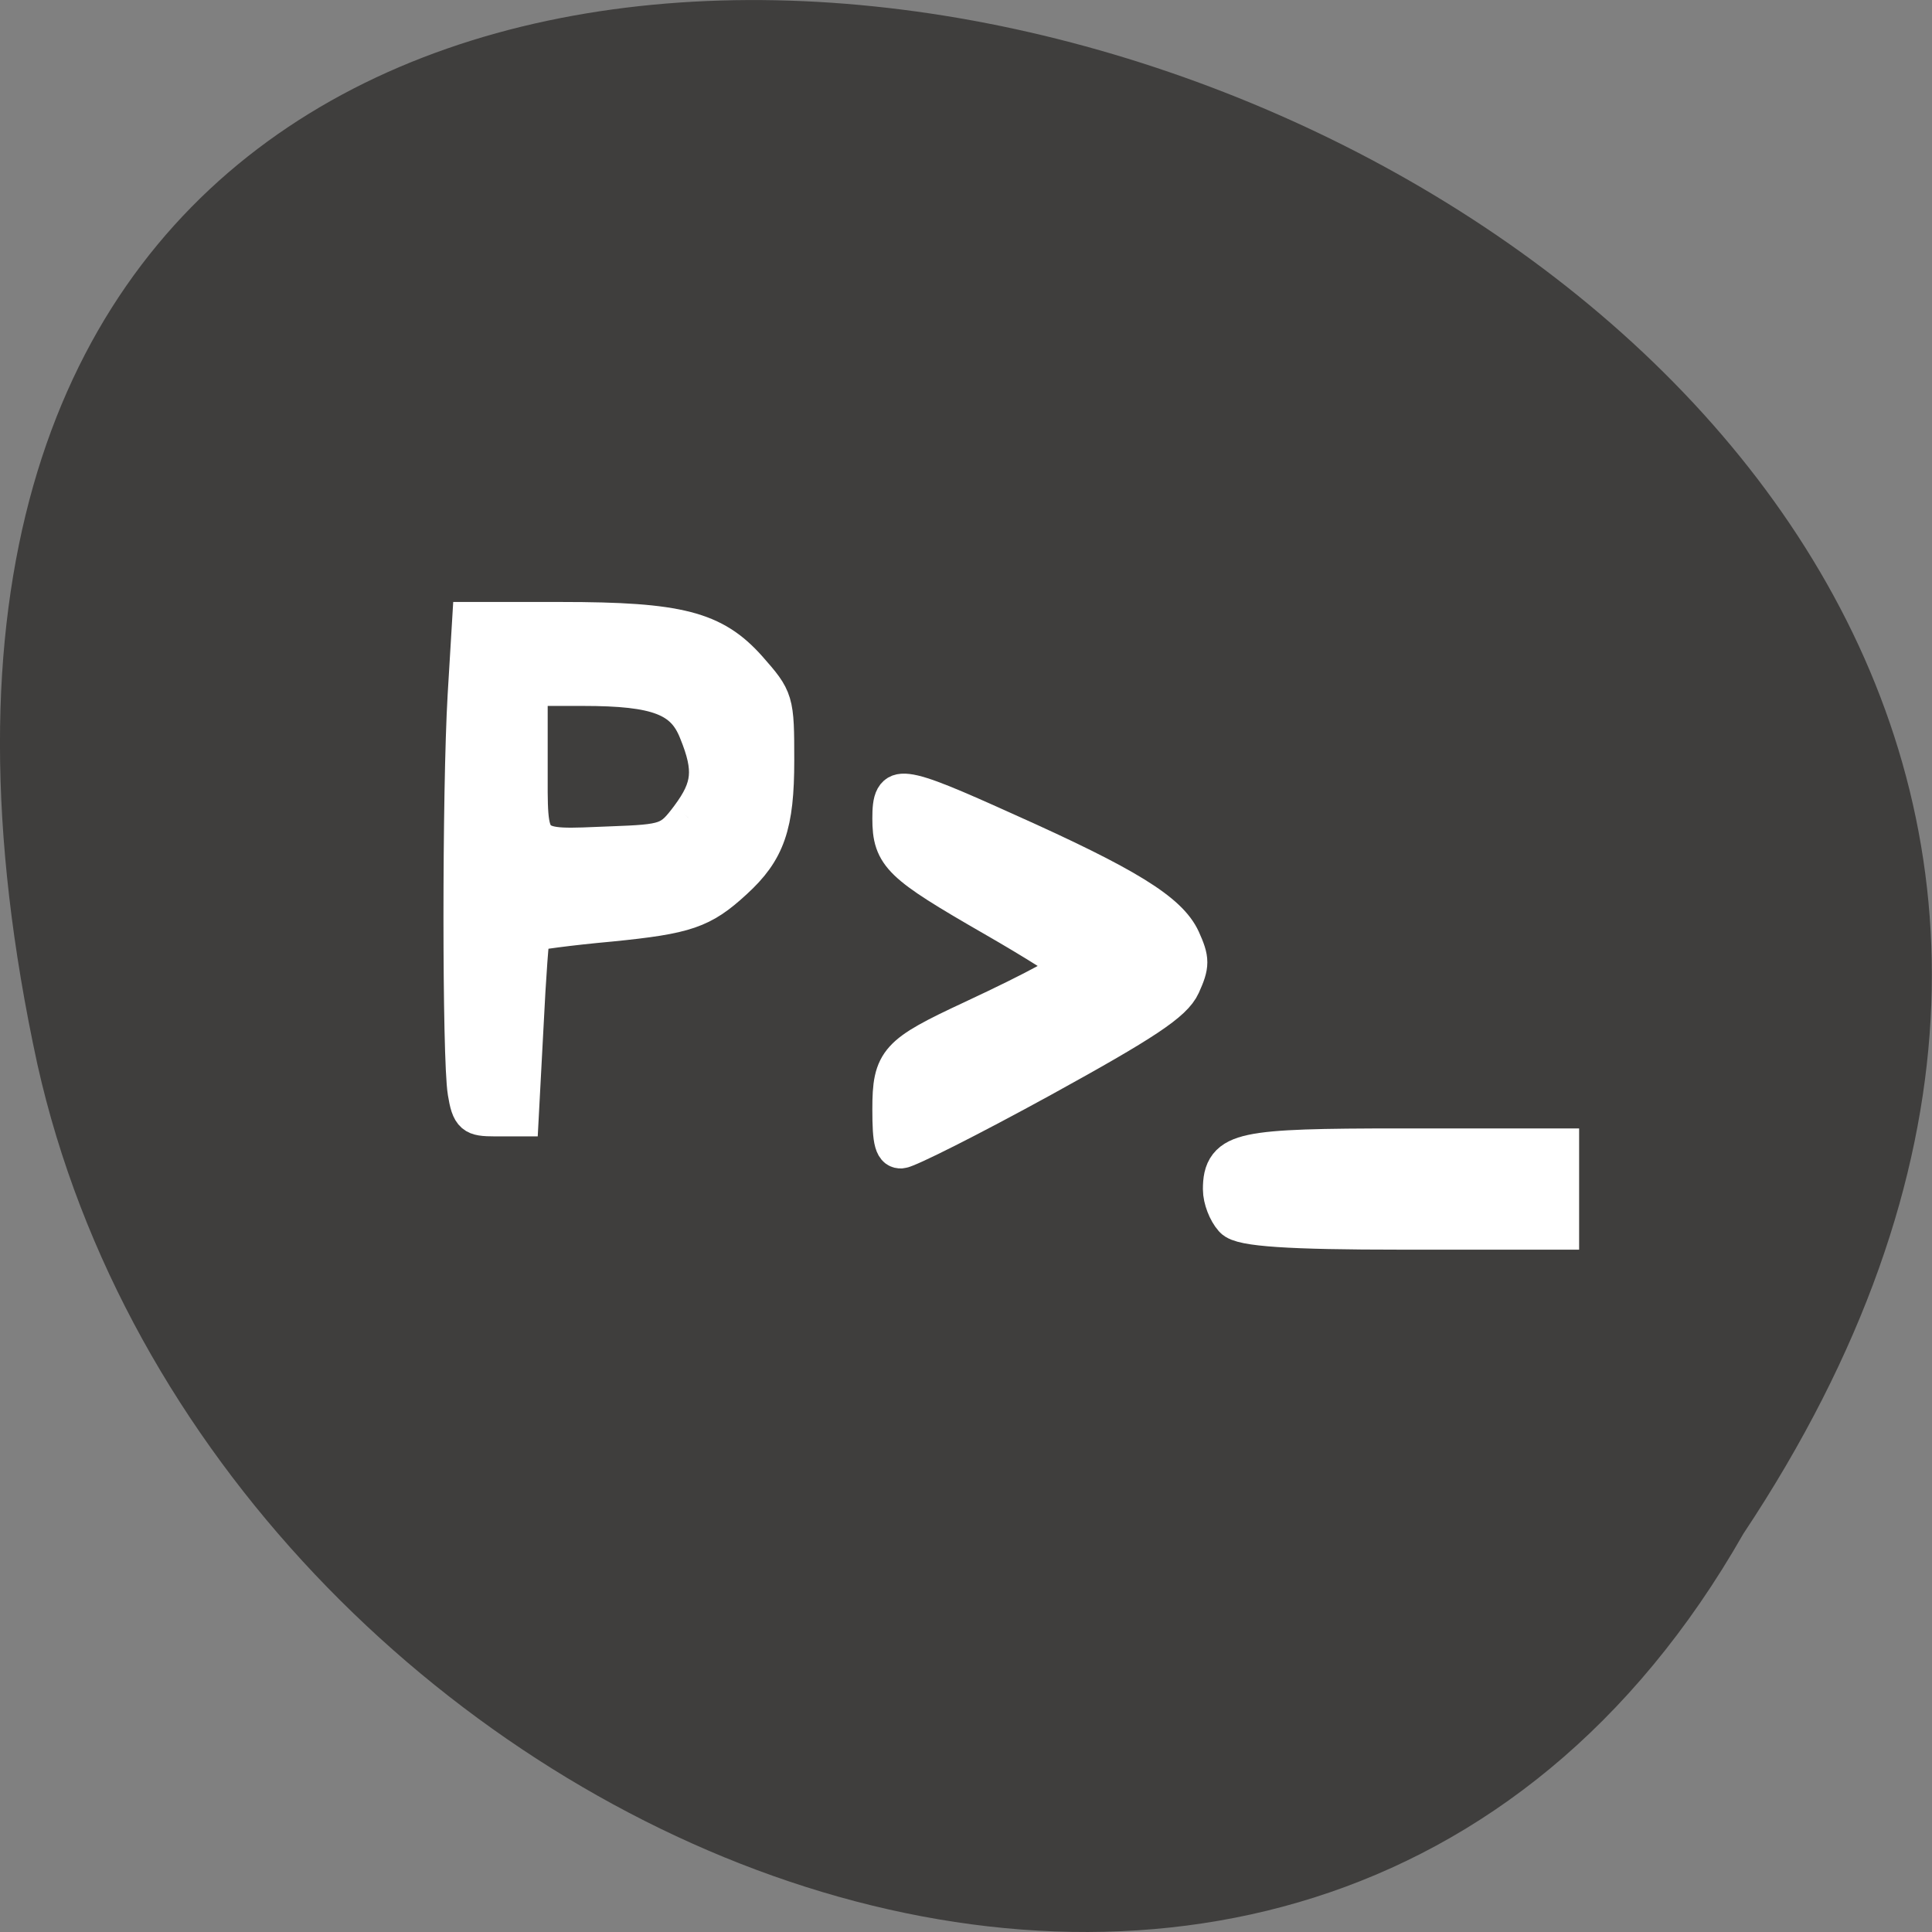 <svg xmlns="http://www.w3.org/2000/svg" viewBox="0 0 22 22"><rect x="0" y="0" width="22" height="22" fill="#808080" stroke="none"/><path d="m 19.852 17.465 c 10.996 -16.539 -24.07 -26.727 -19.426 -5.344 c 1.977 8.836 14.383 14.195 19.426 5.344" fill="#3f3e3d"/><g fill="#fff" stroke="#fff" transform="matrix(0.079 0 0 0.085 -17.395 3.583)"><path d="m 287.3 104.09 c -0.795 -4.464 -0.795 -40.32 0 -53.02 l 0.646 -9.987 h 13.12 c 17.05 0 22.12 1.243 27.14 6.489 c 3.827 4.05 3.877 4.142 3.877 12.15 c 0 8.606 -1.243 11.966 -5.965 15.97 c -4.623 3.958 -6.959 4.694 -17.894 5.707 c -6.01 0.506 -11.08 1.151 -11.283 1.335 c -0.199 0.23 -0.646 5.891 -0.994 12.564 l -0.696 12.196 h -3.678 c -3.33 0 -3.728 -0.322 -4.275 -3.406 m 32.11 -36.68 c 3.181 -3.958 3.479 -6.489 1.193 -11.69 c -1.939 -4.556 -5.667 -5.891 -16.403 -5.891 h -7.655 v 10.263 c 0 12.01 -0.547 11.506 11.731 11.05 c 7.953 -0.276 8.45 -0.414 11.134 -3.728" stroke-width="5.183"/><path d="m 348.49 106.44 c 0 -6.397 0.845 -7.272 11.681 -11.966 c 9.643 -4.188 14.216 -6.535 14.216 -7.226 c 0 -0.322 -5.07 -3.314 -11.283 -6.627 c -13.321 -7.134 -14.614 -8.284 -14.614 -13.12 c 0 -4.924 1.044 -4.832 17.05 1.887 c 17.15 7.134 23.312 10.677 25.15 14.405 c 1.292 2.669 1.292 3.268 0 5.937 c -1.143 2.347 -5.418 4.97 -20.18 12.518 c -10.289 5.247 -19.435 9.527 -20.38 9.573 c -1.342 0.046 -1.64 -0.92 -1.64 -5.385" stroke-width="5.118"/><path d="m 398.1 120.66 c -0.795 -0.828 -1.441 -2.393 -1.441 -3.498 c 0 -4.602 2.336 -5.063 25.45 -5.063 h 22.616 v 10.08 h -22.616 c -15.956 0 -23.01 -0.414 -24.01 -1.519" stroke-width="6.162"/></g></svg>